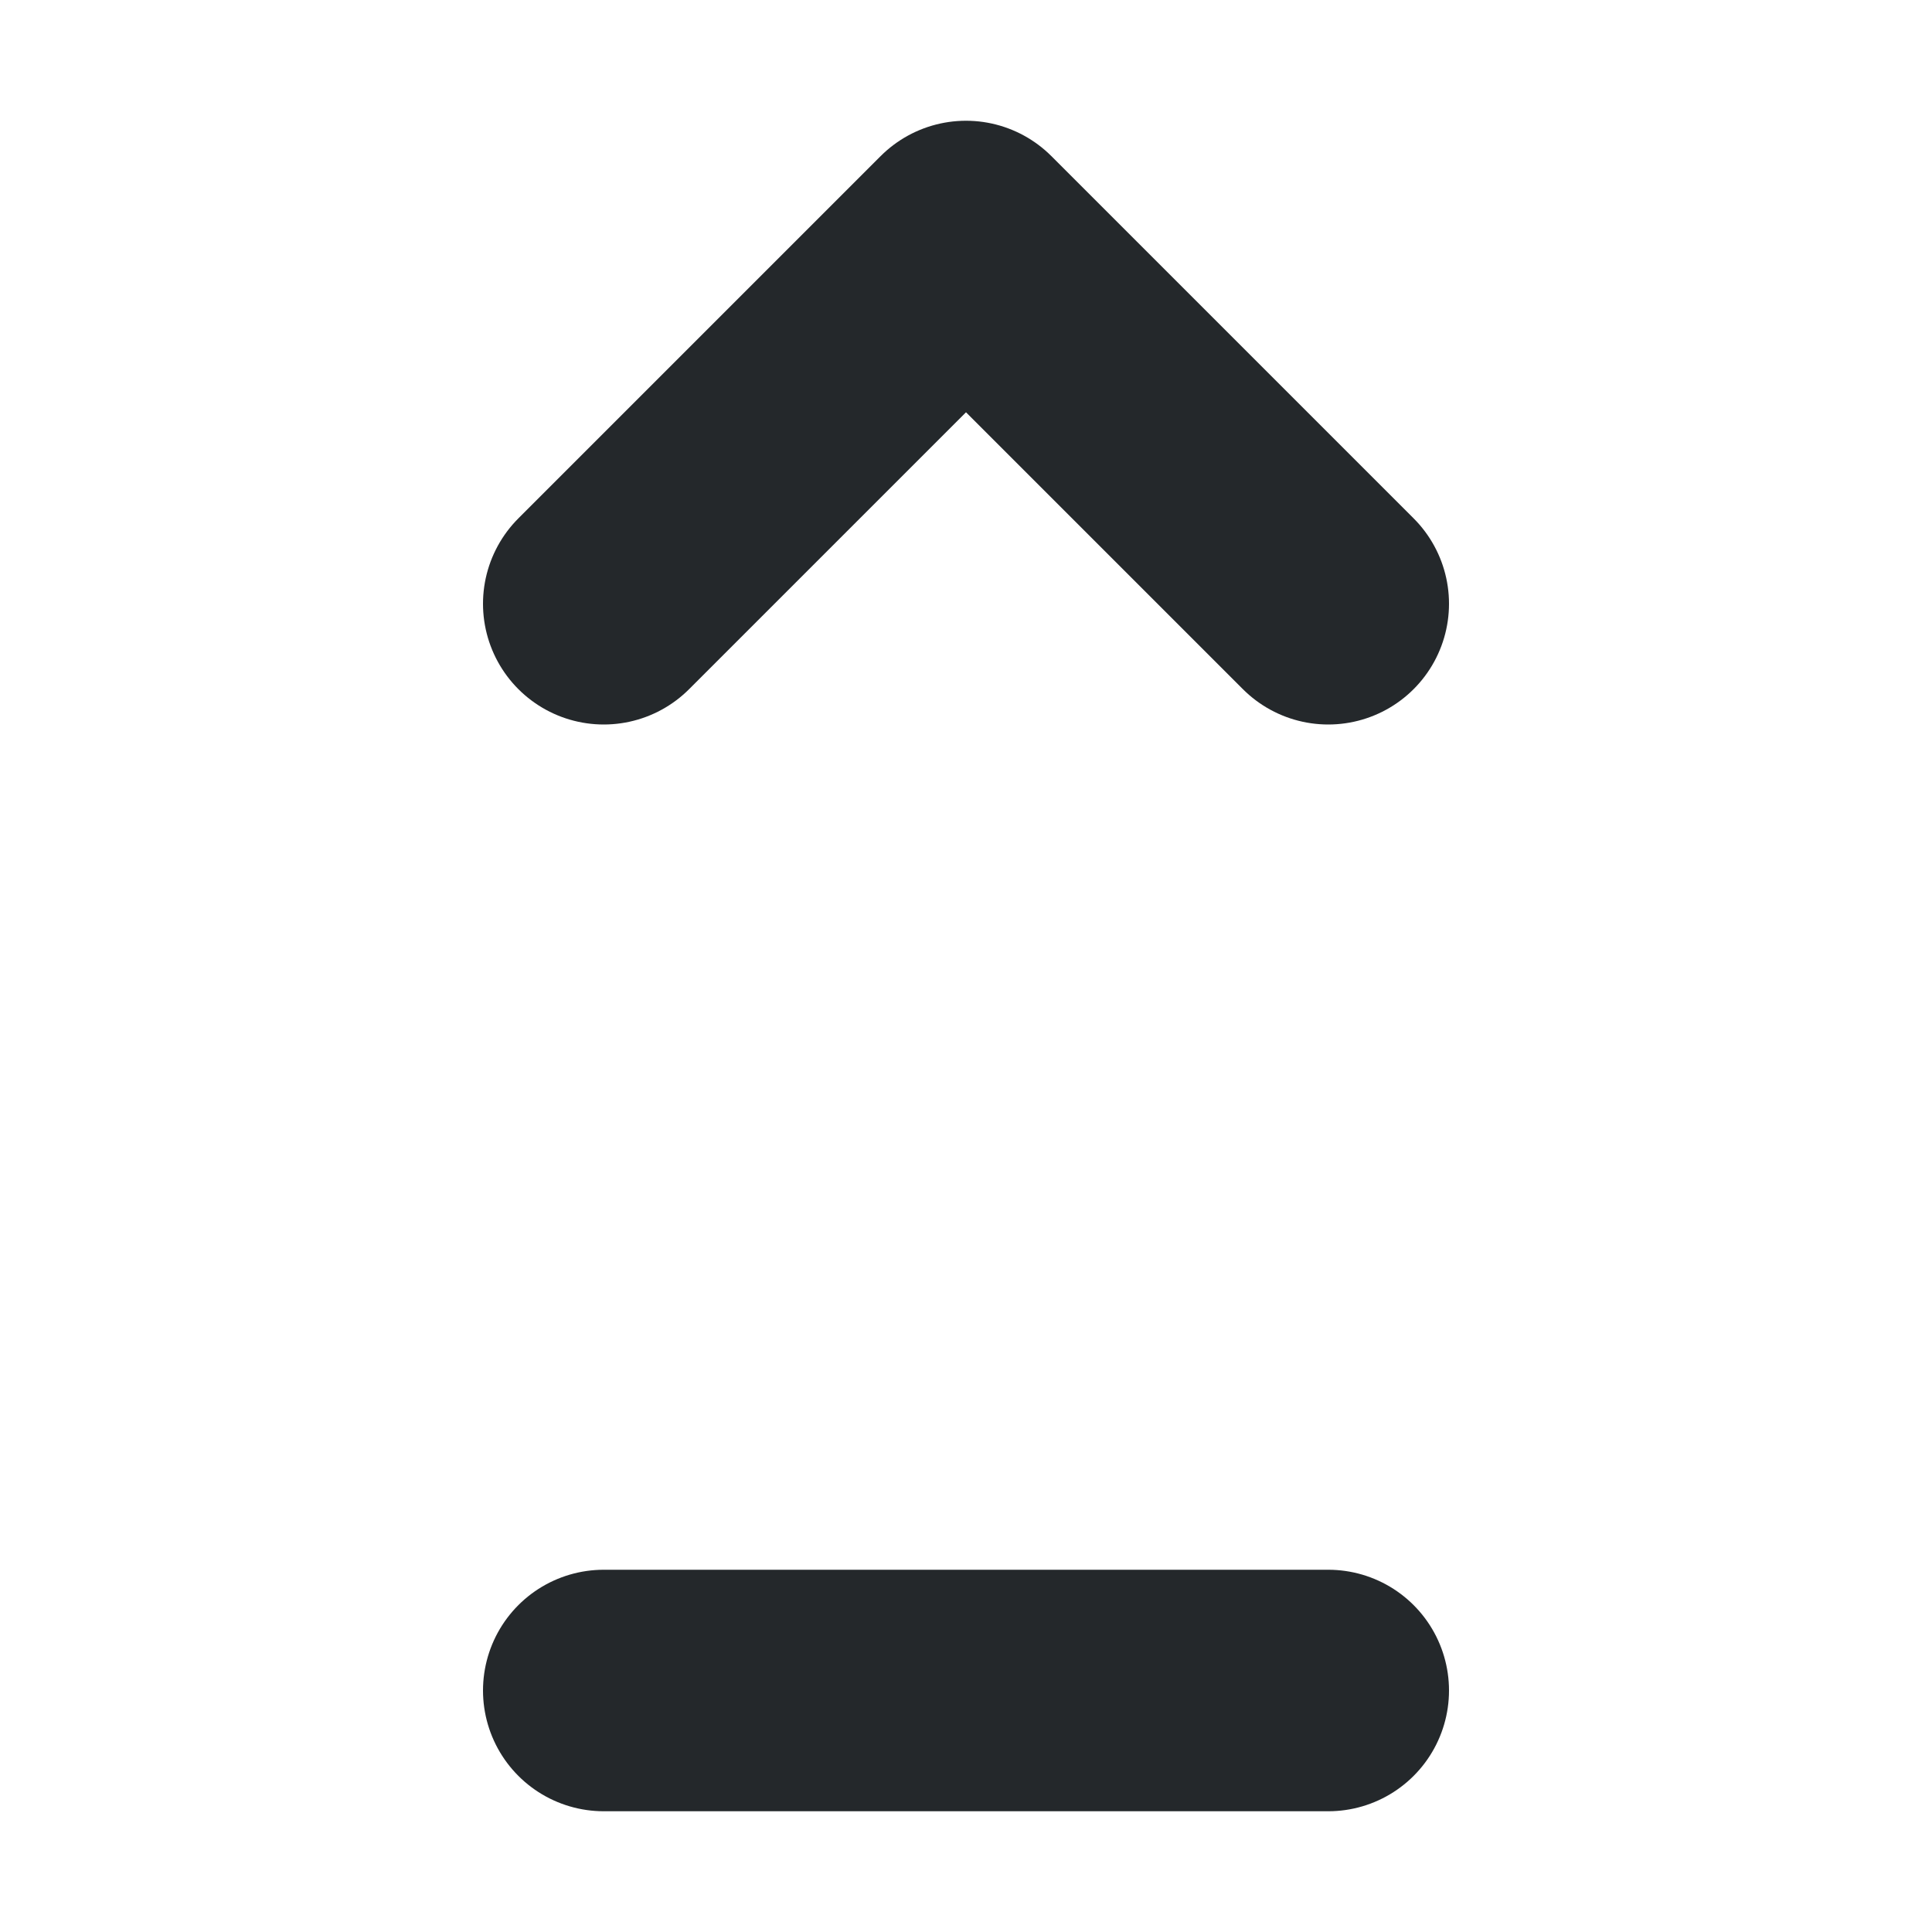 <svg width="16" height="16" viewBox="0 0 16 16" fill="none" xmlns="http://www.w3.org/2000/svg">
<path d="M5 5L8 2L11 5M5 14H11" stroke="#24282B" stroke-width="2" stroke-linecap="round" stroke-linejoin="round"/>
</svg>
